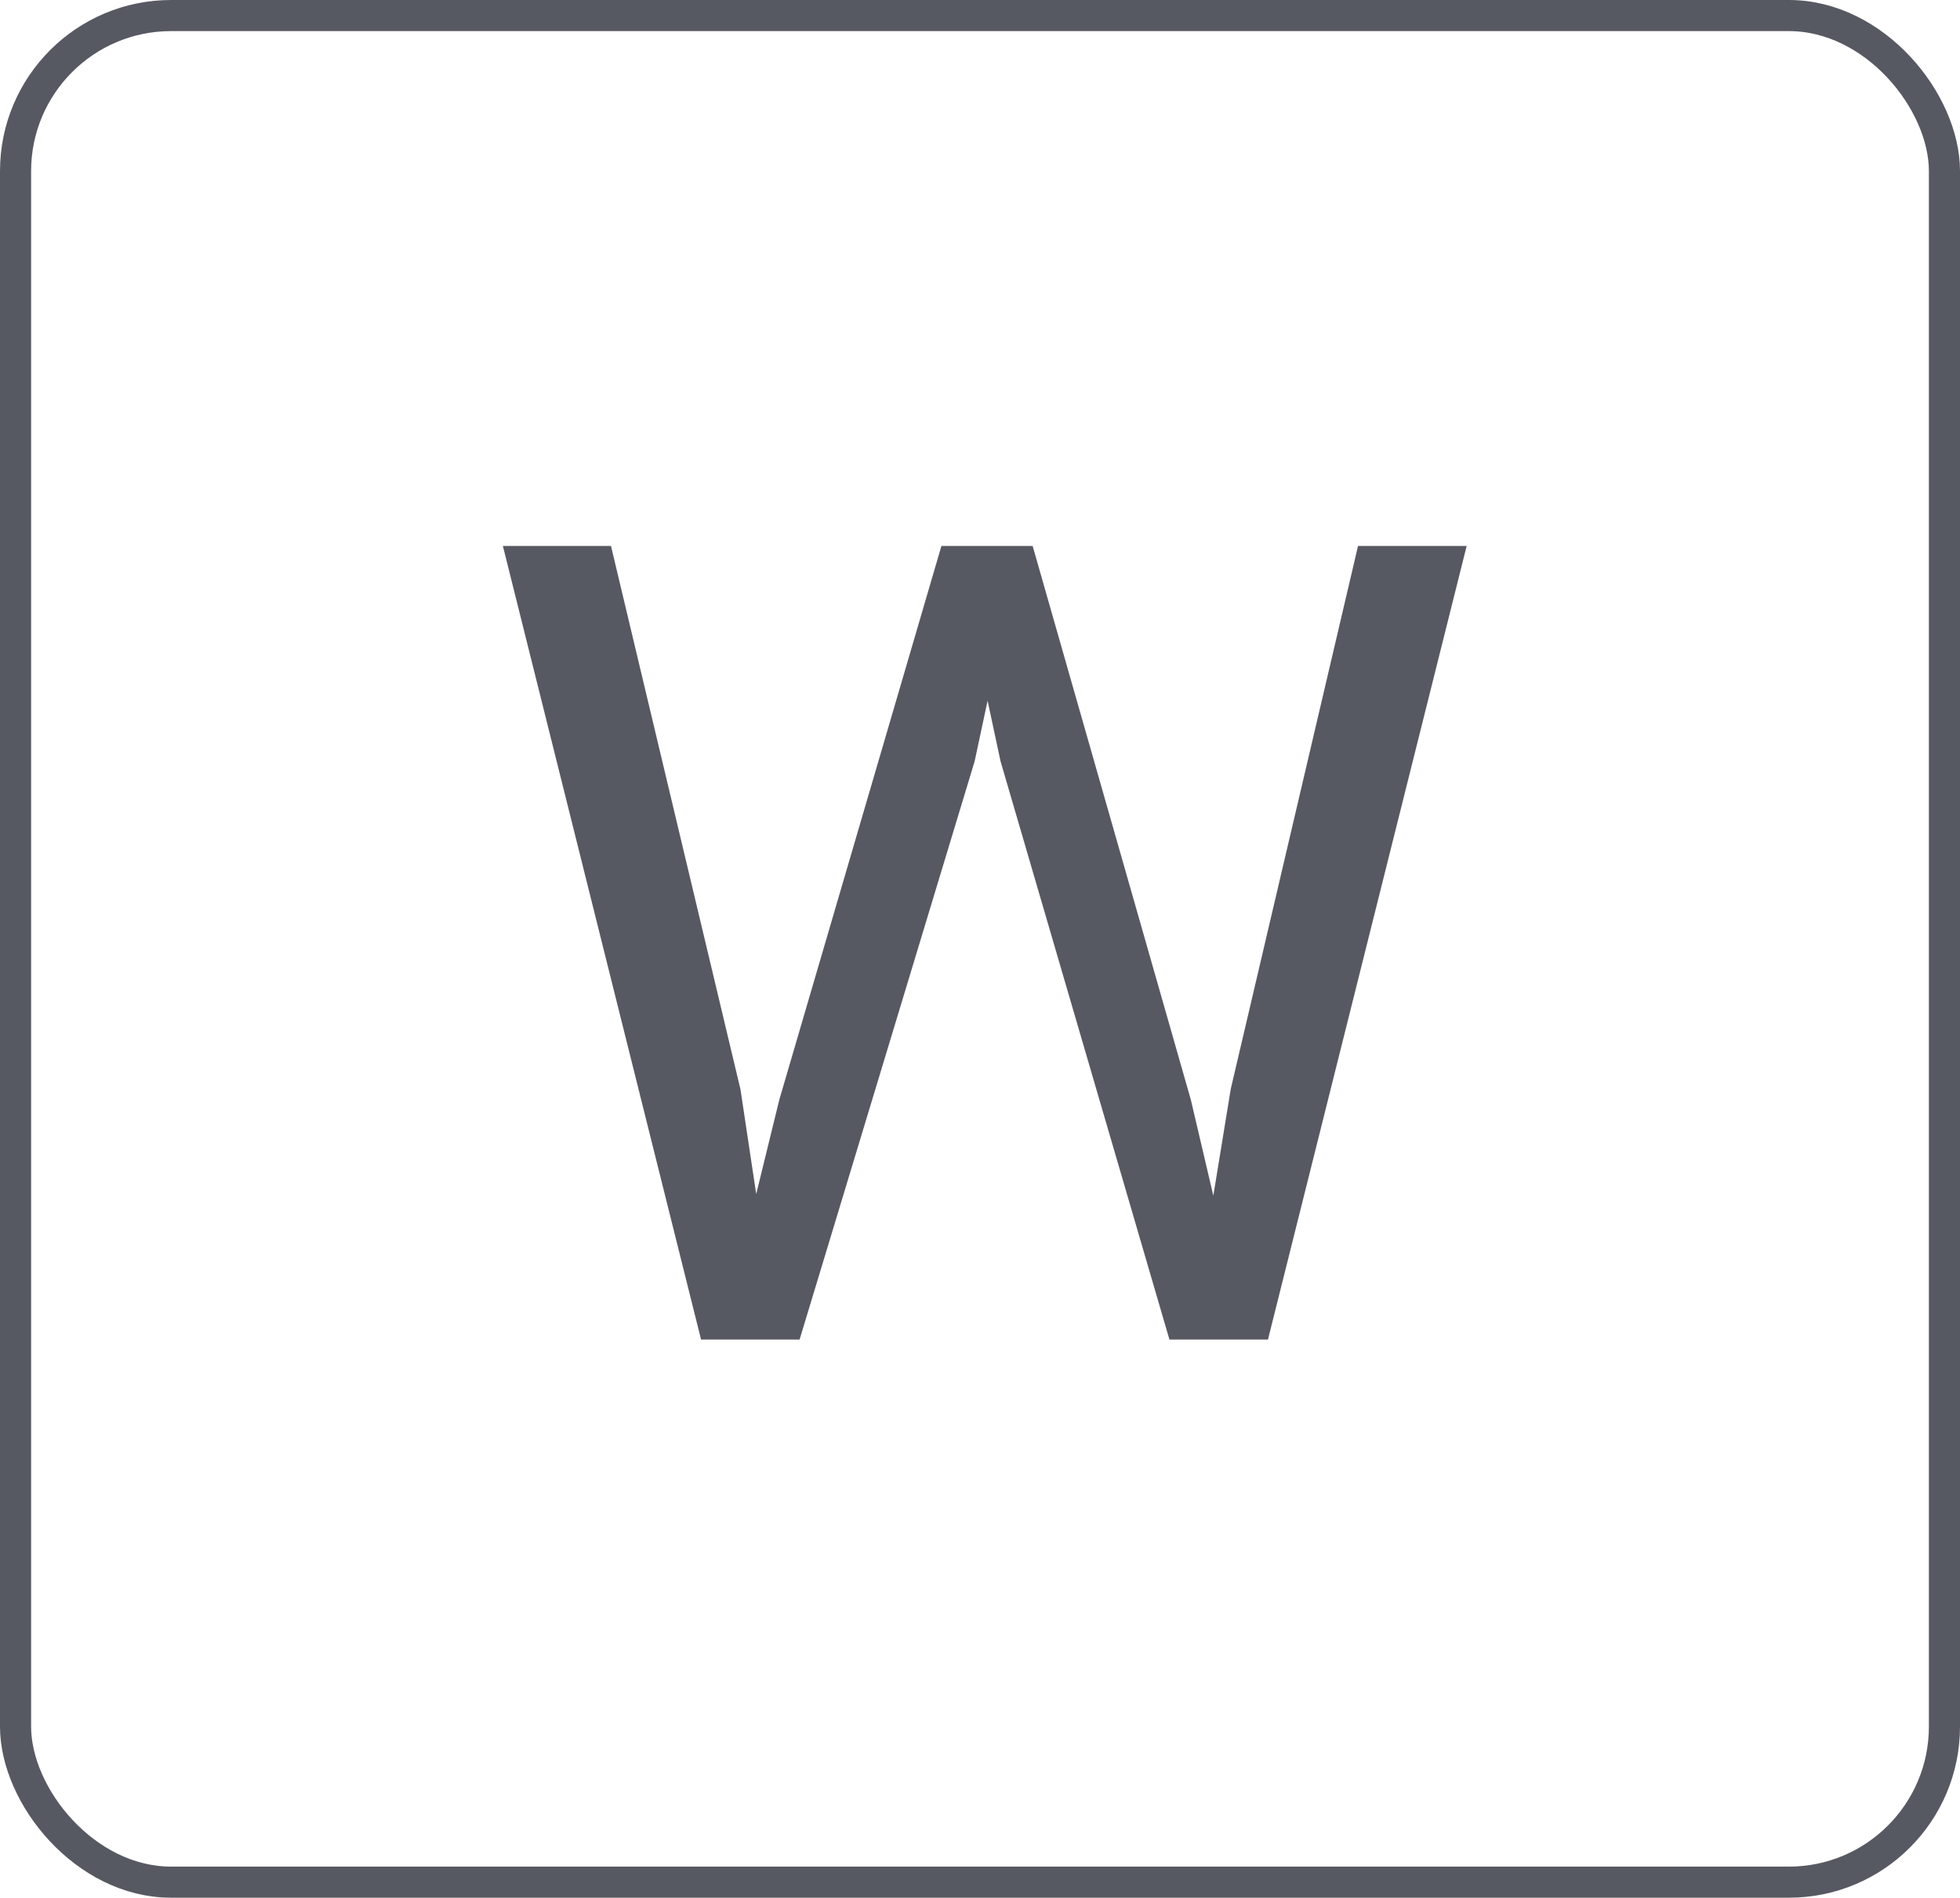 <?xml version="1.0" encoding="UTF-8"?>
<svg width="63px" height="61px" viewBox="0 0 63 61" version="1.1" xmlns="http://www.w3.org/2000/svg" xmlns:xlink="http://www.w3.org/1999/xlink">
    <!-- Generator: Sketch 52.5 (67469) - http://www.bohemiancoding.com/sketch -->
    <title>Group 4</title>
    <desc>Created with Sketch.</desc>
    <g id="Style-Guide" stroke="none" stroke-width="1" fill="none" fill-rule="evenodd">
        <g id="Icons" transform="translate(-652, -299)">
            <g id="Group-4" transform="translate(652, 299)">
                <rect id="Rectangle" stroke="#575962" fill-rule="nonzero" x="0.5" y="0.5" width="62" height="60" rx="5"></rect>
                <polygon id="W" fill="#575962" points="23.801 35.017 24.307 38.381 25.049 35.35 30.26 17.549 33.192 17.549 38.277 35.35 39 38.433 39.561 34.999 43.651 17.549 47.143 17.549 40.756 43.059 37.589 43.059 32.16 24.469 31.744 22.525 31.328 24.469 25.701 43.059 22.534 43.059 16.164 17.549 19.639 17.549"></polygon>
            </g>
        </g>
    </g>
</svg>
